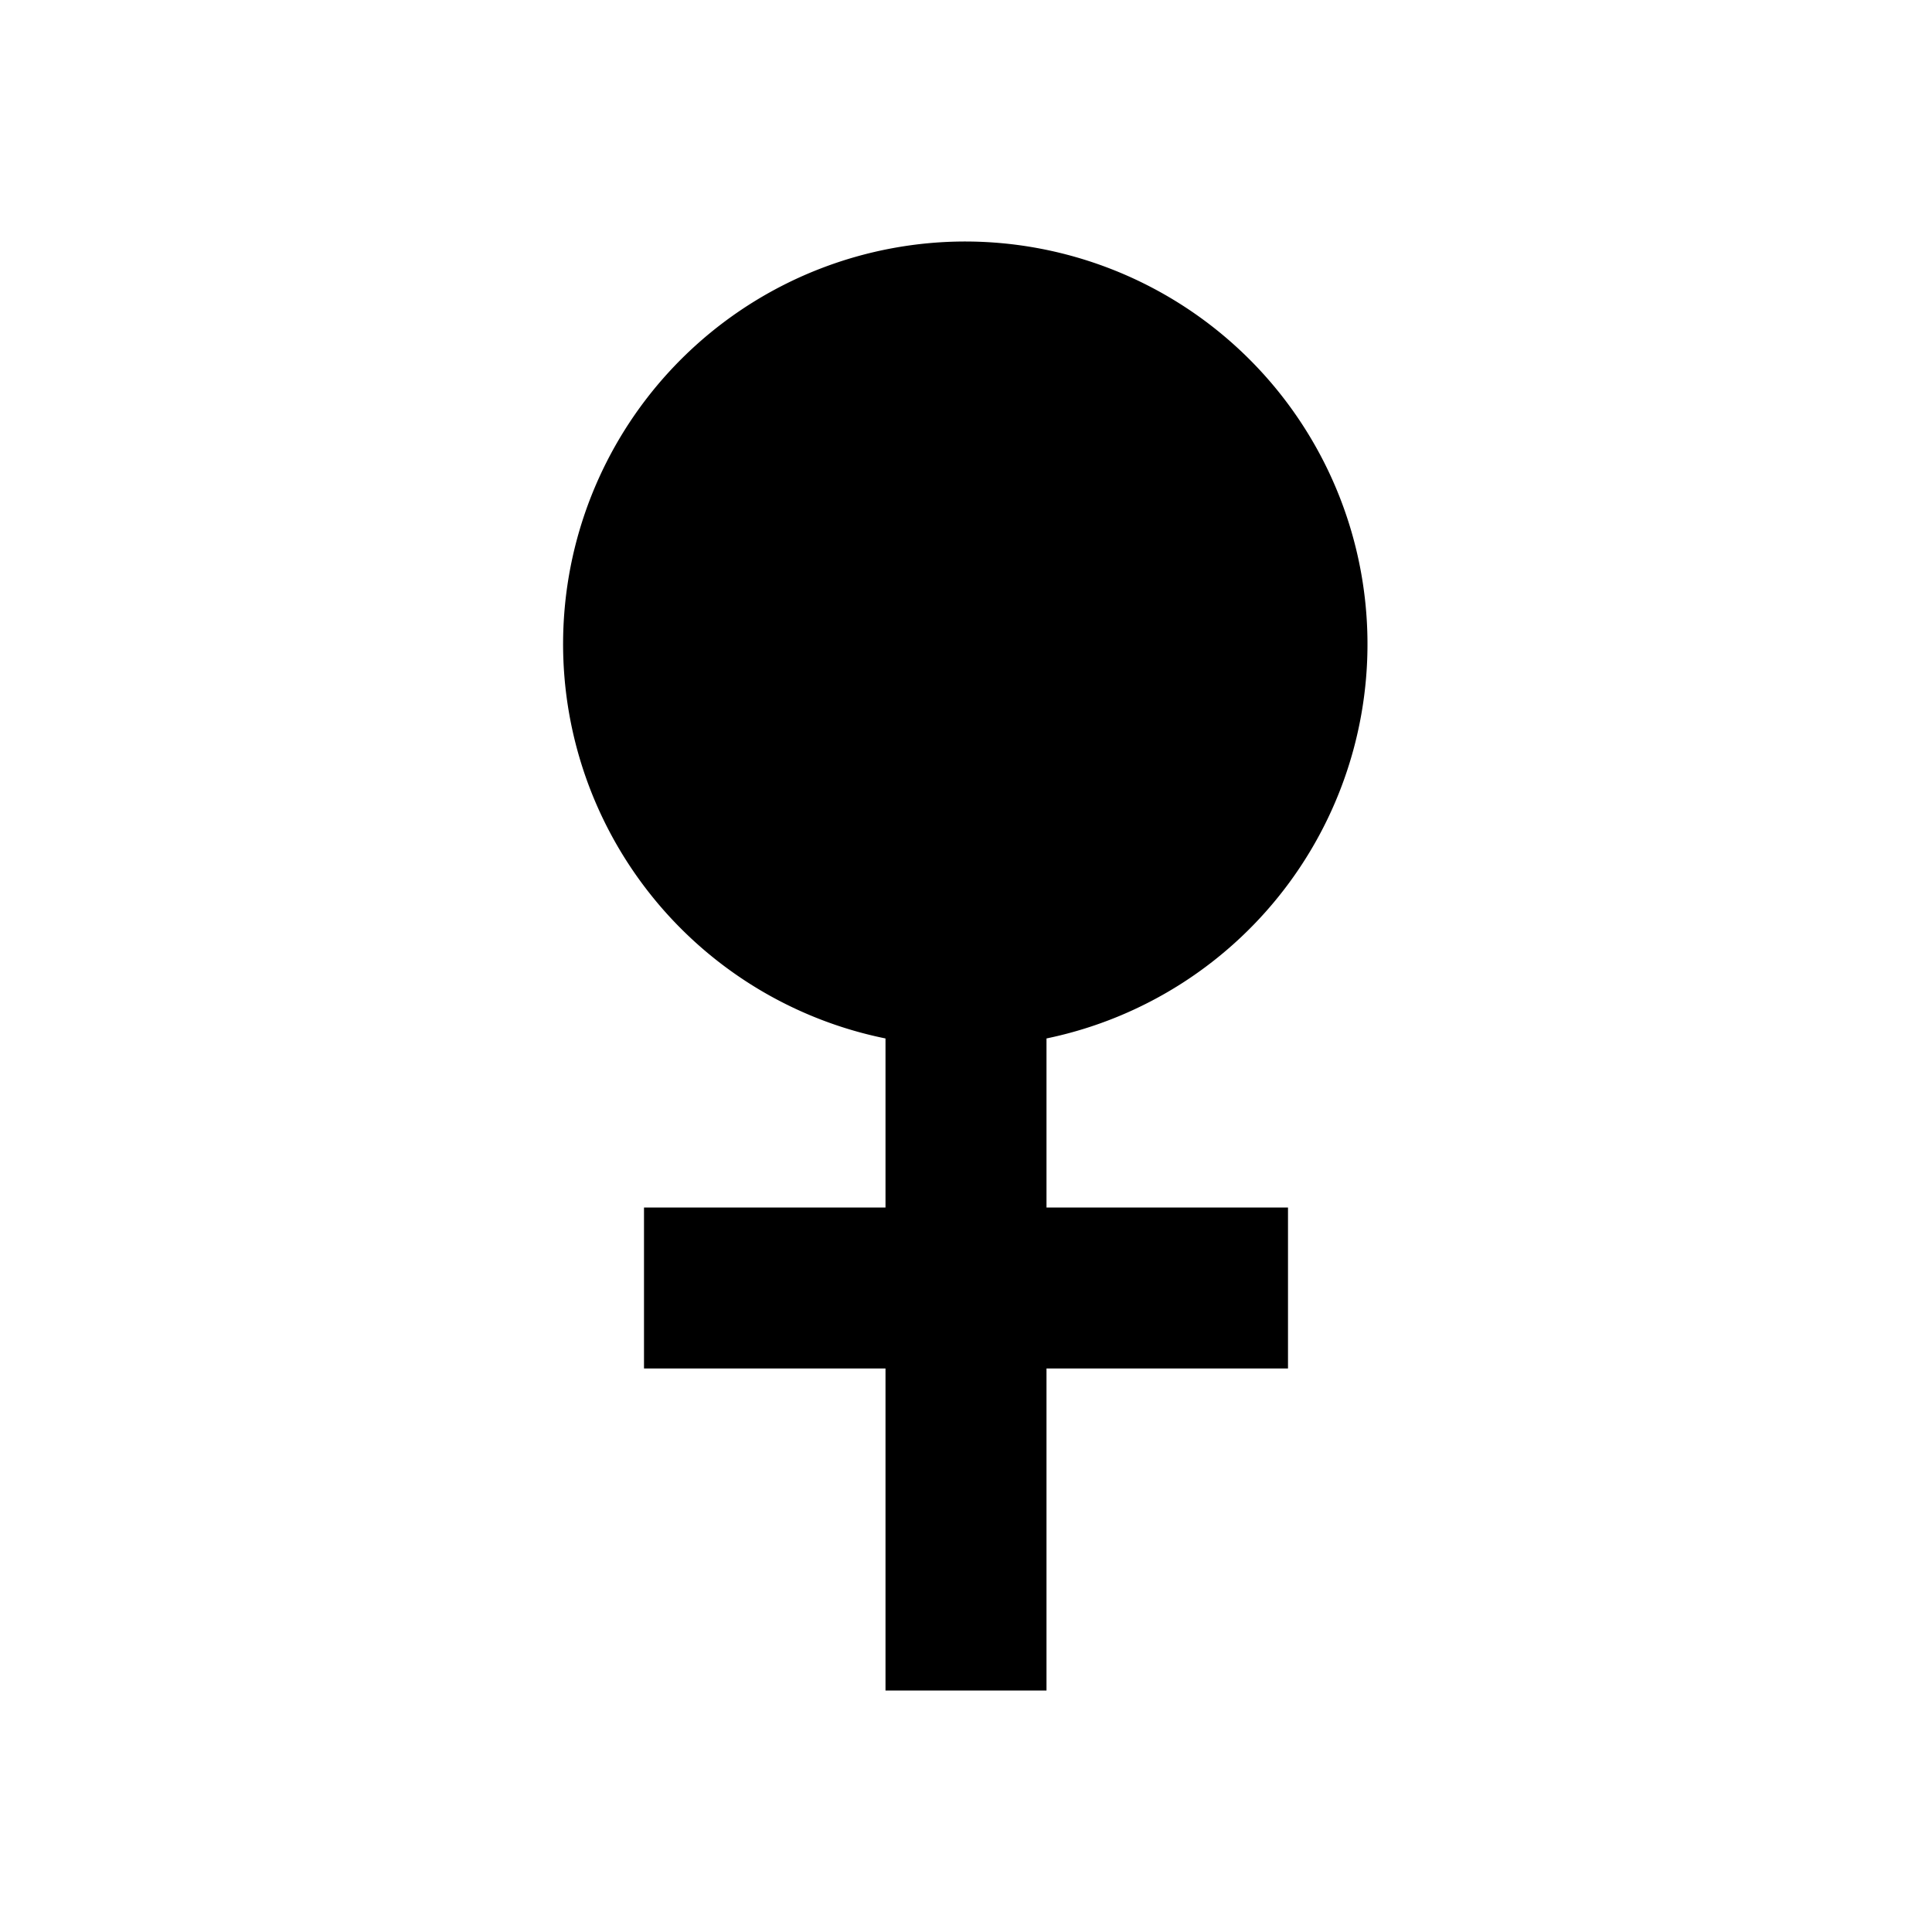 <svg xmlns="http://www.w3.org/2000/svg" width="24" height="24" viewBox="0 0 24 24"><path clip-rule="evenodd" d="M12 3a5 5 0 0 0-1 9.9V15H8v2h3v4h2v-4h3v-2h-3v-2.1A5.002 5.002 0 0 0 12 3ZM9 8a3 3 0 1 0 6 0 3 3 0 0 0-6 0Z"/></svg>